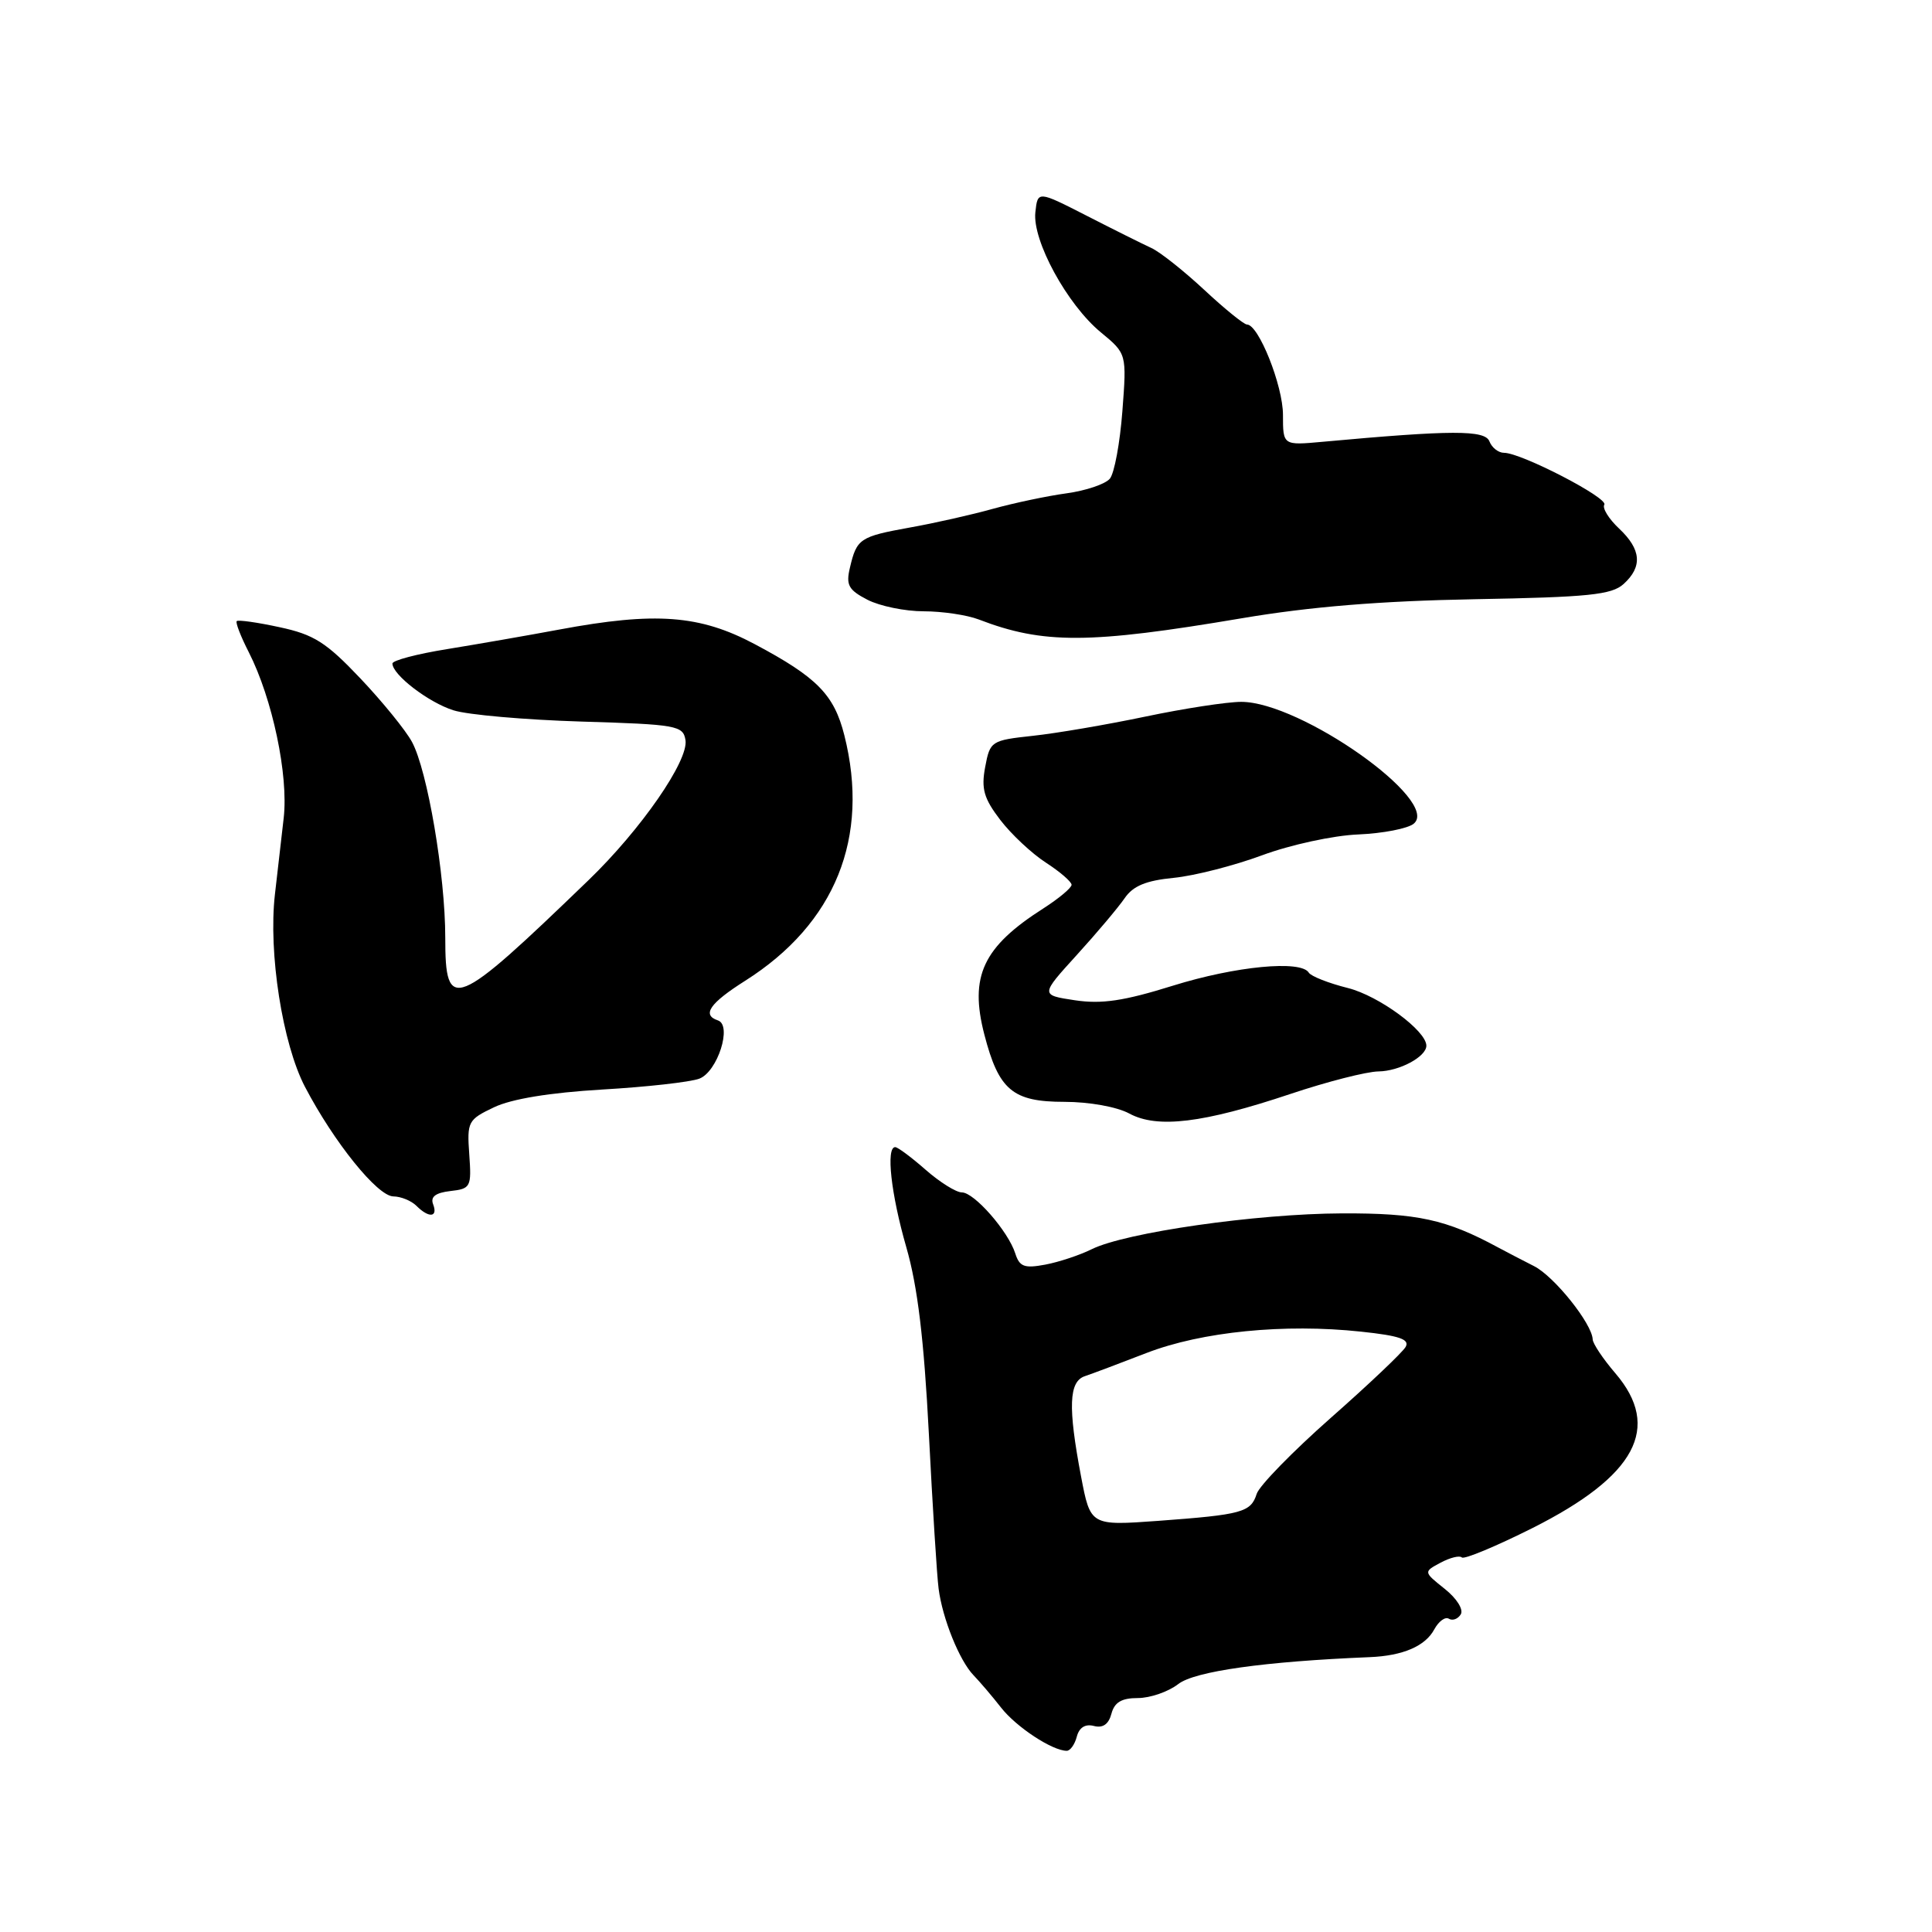 <?xml version="1.0" encoding="UTF-8" standalone="no"?>
<!DOCTYPE svg PUBLIC "-//W3C//DTD SVG 1.1//EN" "http://www.w3.org/Graphics/SVG/1.1/DTD/svg11.dtd" >
<svg xmlns="http://www.w3.org/2000/svg" xmlns:xlink="http://www.w3.org/1999/xlink" version="1.1" viewBox="0 0 256 256">
 <g >
 <path fill="currentColor"
d=" M 142.68 230.12 C 143.00 228.90 143.80 228.40 144.95 228.70 C 146.14 229.01 146.90 228.47 147.27 227.08 C 147.67 225.56 148.62 225.00 150.77 225.00 C 152.40 225.00 154.80 224.17 156.12 223.15 C 158.30 221.45 167.56 220.15 181.50 219.58 C 185.90 219.40 188.86 218.12 190.05 215.90 C 190.63 214.83 191.50 214.19 191.98 214.49 C 192.47 214.79 193.18 214.53 193.56 213.91 C 193.95 213.27 193.02 211.79 191.43 210.53 C 188.61 208.28 188.61 208.28 190.89 207.06 C 192.15 206.39 193.41 206.08 193.70 206.37 C 194.00 206.66 198.20 204.91 203.05 202.48 C 216.77 195.58 220.21 189.17 214.04 181.96 C 212.41 180.06 211.06 178.04 211.04 177.48 C 210.96 175.39 205.94 169.12 203.27 167.77 C 201.75 167.00 199.60 165.88 198.50 165.29 C 191.63 161.57 187.81 160.74 177.80 160.78 C 166.49 160.82 149.13 163.31 144.65 165.53 C 143.08 166.31 140.31 167.23 138.50 167.57 C 135.73 168.09 135.09 167.85 134.53 166.09 C 133.59 163.14 129.09 158.00 127.45 158.00 C 126.69 158.00 124.53 156.65 122.65 155.00 C 120.77 153.35 118.96 152.00 118.62 152.00 C 117.37 152.00 118.06 158.22 120.09 165.26 C 121.59 170.46 122.43 177.44 123.08 190.00 C 123.57 199.62 124.15 208.85 124.37 210.50 C 124.88 214.48 127.14 220.06 129.00 221.98 C 129.82 222.83 131.47 224.76 132.65 226.27 C 134.66 228.84 139.43 231.98 141.34 231.99 C 141.81 232.00 142.41 231.15 142.68 230.12 Z  M 57.39 159.57 C 57.01 158.58 57.71 158.05 59.67 157.82 C 62.37 157.52 62.49 157.29 62.18 152.97 C 61.87 148.63 62.01 148.36 65.46 146.72 C 67.78 145.61 72.87 144.78 79.78 144.37 C 85.68 144.03 91.47 143.38 92.66 142.93 C 95.08 142.02 97.05 135.85 95.13 135.21 C 92.96 134.49 94.04 132.93 98.75 129.95 C 110.68 122.39 115.29 110.97 111.88 97.43 C 110.52 92.04 108.27 89.75 100.02 85.36 C 92.73 81.48 86.86 81.04 74.10 83.42 C 69.92 84.20 63.24 85.36 59.25 86.01 C 55.26 86.65 52.00 87.51 52.00 87.92 C 52.00 89.41 56.78 93.08 60.09 94.12 C 61.97 94.72 69.58 95.38 77.00 95.61 C 89.69 95.99 90.52 96.14 90.83 98.07 C 91.26 100.78 84.94 109.91 78.00 116.61 C 60.15 133.84 59.00 134.30 59.00 124.25 C 59.00 115.95 56.64 102.10 54.59 98.31 C 53.76 96.77 50.67 92.97 47.74 89.88 C 43.22 85.11 41.59 84.08 37.06 83.11 C 34.12 82.47 31.56 82.11 31.37 82.30 C 31.18 82.48 31.90 84.34 32.96 86.41 C 36.10 92.58 38.24 102.72 37.59 108.40 C 37.27 111.21 36.75 115.75 36.43 118.50 C 35.54 126.23 37.43 138.32 40.42 144.03 C 44.26 151.36 50.01 158.50 52.12 158.53 C 53.13 158.54 54.51 159.11 55.18 159.78 C 56.83 161.43 58.06 161.32 57.39 159.57 Z  M 170.97 144.96 C 175.83 143.33 181.08 141.99 182.65 141.97 C 185.42 141.94 189.00 140.02 189.00 138.56 C 189.00 136.58 182.72 131.96 178.61 130.92 C 176.05 130.28 173.72 129.36 173.42 128.88 C 172.38 127.19 163.72 128.02 155.41 130.61 C 148.91 132.64 145.98 133.07 142.43 132.54 C 137.85 131.85 137.85 131.85 142.67 126.55 C 145.33 123.63 148.18 120.24 149.02 119.02 C 150.13 117.39 151.84 116.68 155.52 116.32 C 158.26 116.05 163.54 114.70 167.26 113.32 C 170.99 111.94 176.68 110.70 179.97 110.57 C 183.24 110.43 186.55 109.79 187.33 109.14 C 190.94 106.14 172.33 93.00 164.47 93.00 C 162.59 93.00 156.88 93.88 151.78 94.95 C 146.68 96.02 139.96 97.17 136.85 97.50 C 131.34 98.10 131.18 98.20 130.54 101.64 C 130.00 104.51 130.36 105.79 132.53 108.63 C 133.98 110.53 136.71 113.09 138.58 114.30 C 140.45 115.51 141.98 116.83 141.99 117.24 C 141.99 117.64 140.31 119.05 138.25 120.37 C 130.24 125.48 128.43 129.36 130.43 137.08 C 132.34 144.45 134.18 146.00 141.04 146.00 C 144.31 146.00 148.00 146.66 149.64 147.55 C 153.36 149.56 159.43 148.82 170.97 144.96 Z  M 164.50 81.93 C 173.59 80.39 182.88 79.63 195.38 79.40 C 210.48 79.13 213.54 78.82 215.13 77.39 C 217.67 75.09 217.48 72.80 214.53 70.03 C 213.17 68.75 212.29 67.33 212.58 66.87 C 213.13 65.98 201.57 60.00 199.29 60.00 C 198.55 60.00 197.68 59.32 197.36 58.49 C 196.77 56.96 192.41 56.97 175.25 58.54 C 170.00 59.02 170.00 59.02 170.00 54.97 C 170.00 51.10 166.77 43.00 165.23 43.00 C 164.83 43.00 162.27 40.93 159.56 38.40 C 156.85 35.88 153.70 33.38 152.56 32.86 C 151.43 32.34 147.57 30.42 144.00 28.59 C 137.50 25.27 137.50 25.27 137.19 28.13 C 136.78 31.88 141.41 40.37 145.87 44.04 C 149.30 46.87 149.30 46.87 148.72 54.50 C 148.40 58.69 147.66 62.71 147.06 63.43 C 146.47 64.14 143.88 65.02 141.31 65.37 C 138.74 65.72 134.36 66.65 131.57 67.42 C 128.78 68.20 123.83 69.32 120.56 69.90 C 113.93 71.10 113.52 71.37 112.62 75.22 C 112.07 77.52 112.43 78.17 114.94 79.47 C 116.57 80.31 119.92 81.00 122.39 81.00 C 124.85 81.00 128.14 81.49 129.68 82.08 C 138.23 85.37 144.32 85.34 164.50 81.93 Z  M 143.24 195.61 C 141.50 186.43 141.63 183.06 143.75 182.35 C 144.71 182.03 148.40 180.64 151.94 179.27 C 159.25 176.45 170.19 175.36 180.35 176.45 C 185.45 176.99 186.83 177.47 186.25 178.48 C 185.84 179.20 181.37 183.44 176.32 187.89 C 171.27 192.35 166.86 196.87 166.52 197.94 C 165.74 200.39 164.60 200.70 153.49 201.52 C 144.49 202.17 144.49 202.17 143.24 195.61 Z "/>
</g>
</svg>